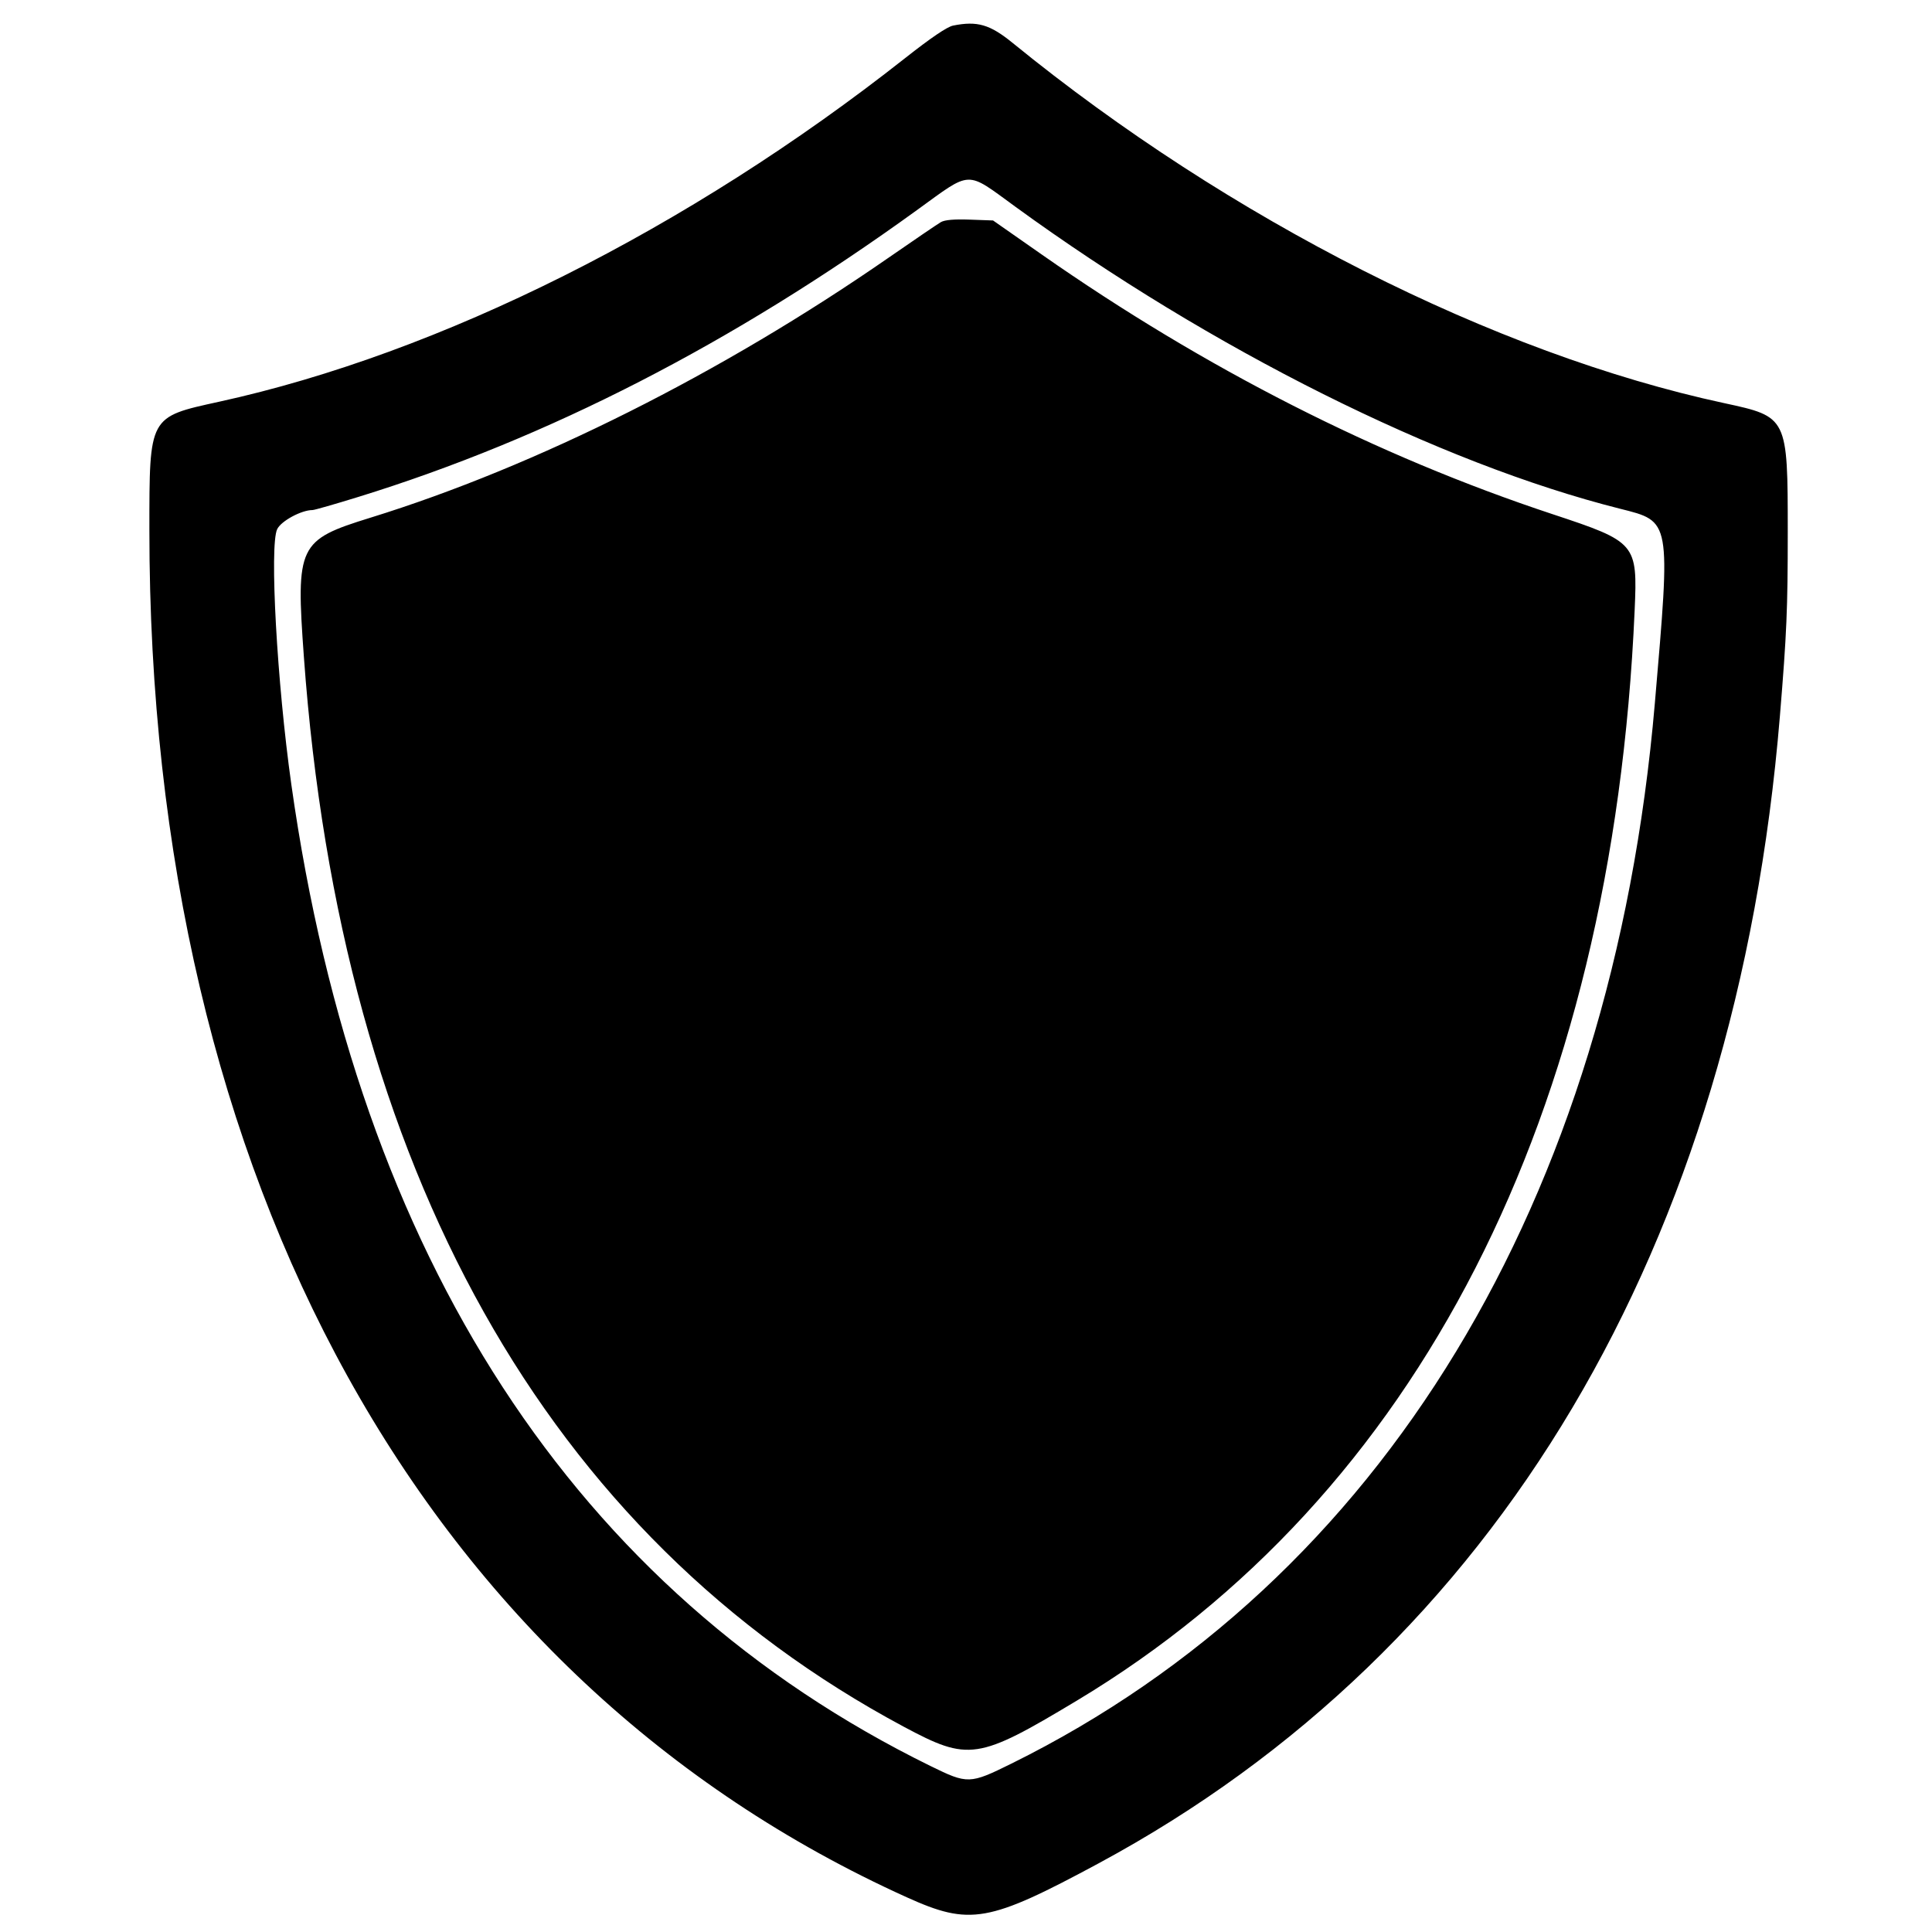 <svg id="svg" xmlns="http://www.w3.org/2000/svg" xmlns:xlink="http://www.w3.org/1999/xlink" width="400" height="400" viewBox="0, 0, 400,400"><g id="svgg"><path id="path0" d="M197.333 5.296 C 196.092 5.544,192.749 7.812,187.355 12.064 C 142.504 47.423,91.131 73.150,45.357 83.176 C 30.779 86.369,30.935 86.081,30.928 109.716 C 30.886 244.521,88.064 347.750,187.733 392.812 C 200.843 398.739,204.658 398.064,227.467 385.778 C 309.944 341.350,359.467 257.954,368.508 148.267 C 369.921 131.129,370.136 126.070,370.135 110.130 C 370.133 86.343,370.107 86.290,356.985 83.467 C 309.424 73.235,254.522 45.444,209.674 8.901 C 204.959 5.059,202.342 4.294,197.333 5.296 M210.183 42.772 C 250.808 72.335,297.959 95.892,335.371 105.317 C 346.002 107.996,345.897 107.415,342.618 145.600 C 333.762 248.742,286.143 327.216,209.399 365.140 C 200.778 369.400,200.349 369.413,192.670 365.644 C 119.164 329.568,74.135 260.422,60.315 162.400 C 57.344 141.326,55.771 112.967,57.385 109.566 C 58.189 107.873,62.392 105.600,64.719 105.600 C 65.092 105.600,69.341 104.382,74.161 102.892 C 113.423 90.762,151.683 71.120,189.816 43.519 C 201.313 35.197,199.847 35.251,210.183 42.772 M194.810 45.982 C 194.155 46.358,189.235 49.705,183.877 53.418 C 149.451 77.271,110.958 96.579,76.678 107.189 C 61.742 111.812,61.240 112.862,62.915 136.000 C 70.584 241.967,113.185 317.947,187.105 357.493 C 200.571 364.697,202.431 364.418,222.933 352.106 C 293.582 309.680,333.851 230.972,338.437 126.347 C 339.045 112.499,338.784 112.194,321.425 106.450 C 285.126 94.437,249.468 76.313,215.733 52.729 L 205.600 45.645 200.800 45.471 C 197.575 45.354,195.609 45.522,194.810 45.982 " stroke="none" fill="#000000" fill-rule="evenodd"></path></g></svg>
